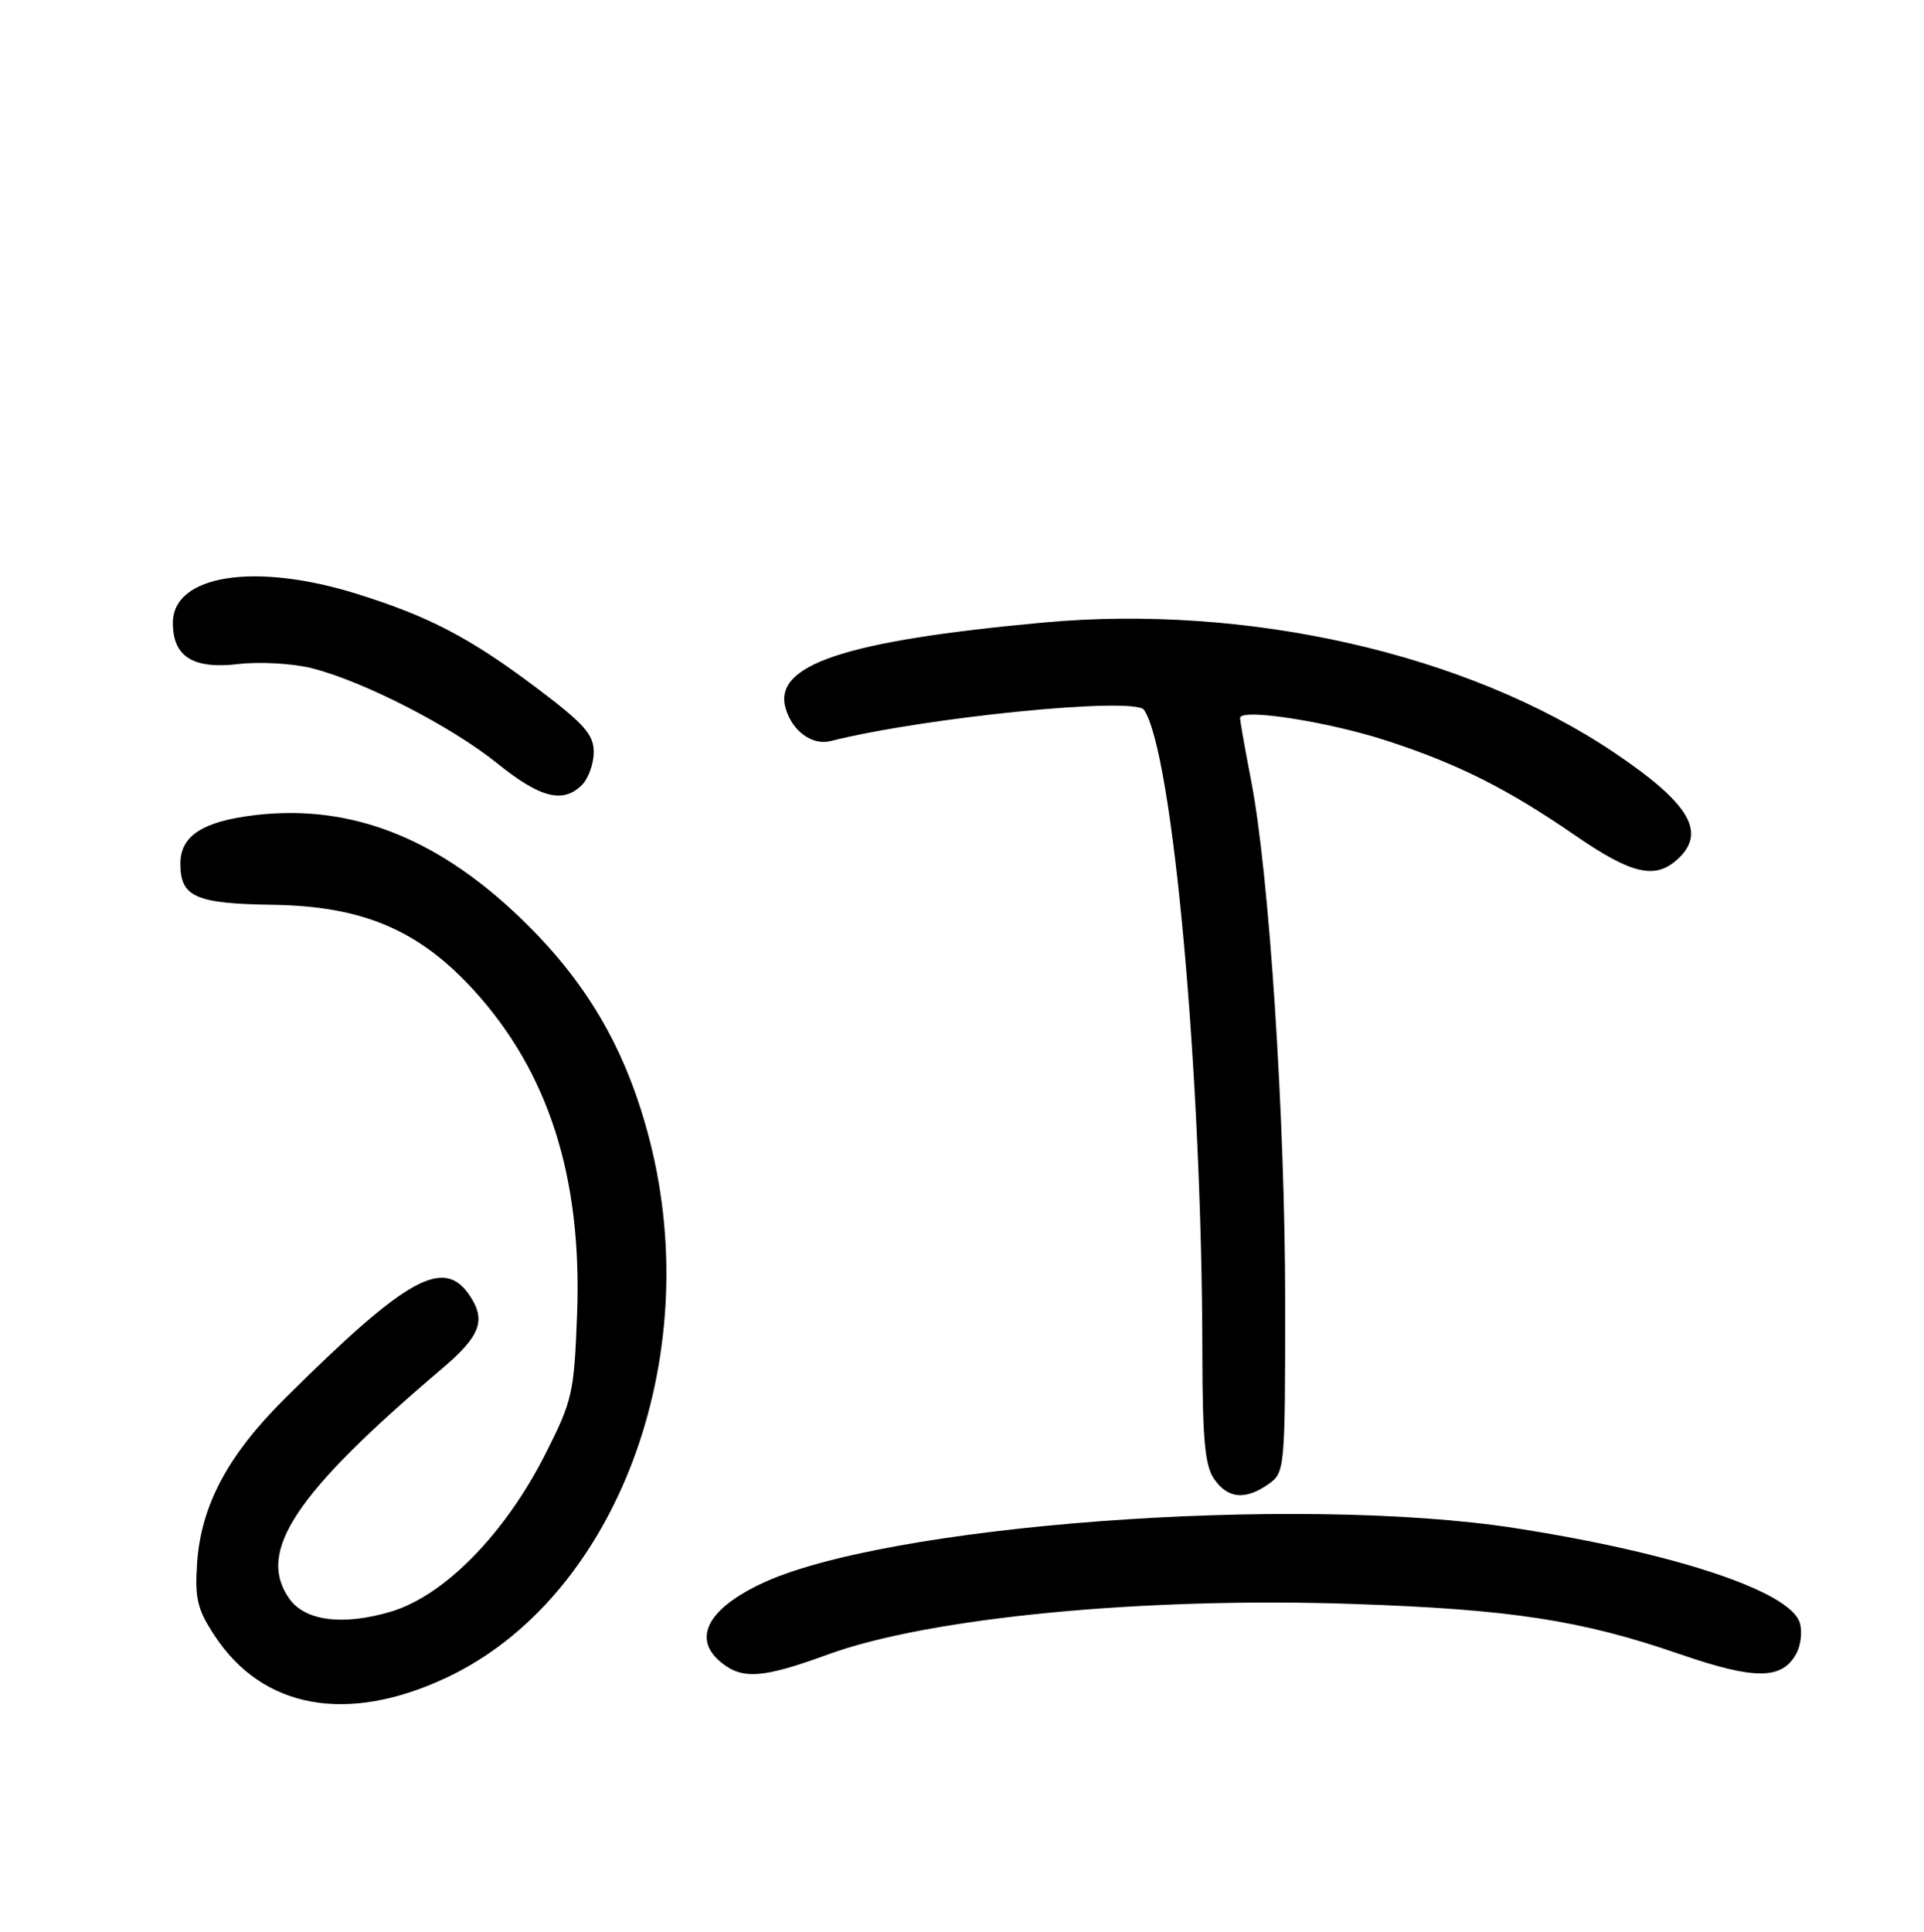 <?xml version="1.0" encoding="UTF-8" standalone="no"?>
<!DOCTYPE svg PUBLIC "-//W3C//DTD SVG 1.1//EN" "http://www.w3.org/Graphics/SVG/1.1/DTD/svg11.dtd" >
<svg xmlns="http://www.w3.org/2000/svg" xmlns:xlink="http://www.w3.org/1999/xlink" version="1.1" viewBox="0 0 256 257">
 <g >
 <path fill="currentColor"
d=" M 59.36 223.21 C 81.88 212.68 93.92 180.92 86.46 151.77 C 83.45 140.03 78.44 131.21 70.07 122.93 C 58.67 111.64 46.95 106.93 34.02 108.43 C 26.99 109.25 24.00 111.18 24.00 114.90 C 24.00 119.33 26.00 120.22 36.24 120.37 C 48.23 120.54 55.70 123.70 63.02 131.71 C 72.97 142.60 77.45 156.59 76.79 174.72 C 76.39 185.37 76.18 186.31 72.52 193.53 C 67.15 204.10 59.10 212.30 52.00 214.41 C 45.61 216.30 40.57 215.65 38.48 212.66 C 34.10 206.41 39.22 198.71 58.90 182.00 C 63.88 177.77 64.68 175.68 62.56 172.45 C 59.09 167.16 54.26 169.82 37.95 186.00 C 30.30 193.59 26.74 200.27 26.22 207.99 C 25.91 212.67 26.26 214.12 28.56 217.61 C 34.96 227.34 46.19 229.38 59.36 223.21 Z  M 110.15 220.11 C 123.59 215.19 152.27 212.43 180.00 213.38 C 201.05 214.10 210.40 215.53 223.57 220.08 C 233.52 223.51 237.14 223.48 239.03 219.95 C 239.62 218.84 239.82 217.00 239.46 215.86 C 238.13 211.68 222.86 206.61 201.69 203.31 C 172.44 198.75 117.31 202.86 101.00 210.82 C 94.02 214.22 92.15 218.09 95.99 221.19 C 98.80 223.47 101.53 223.26 110.15 220.11 Z  M 168.78 197.44 C 170.96 195.91 171.00 195.51 171.00 173.24 C 171.00 148.83 168.87 116.15 166.48 103.90 C 165.67 99.72 165.00 95.95 165.00 95.52 C 165.00 94.18 176.74 96.00 184.57 98.56 C 194.02 101.64 200.60 104.95 209.57 111.13 C 217.06 116.29 220.20 117.03 223.17 114.35 C 227.14 110.76 224.86 106.90 214.76 100.11 C 195.22 86.96 165.94 80.31 138.72 82.83 C 112.32 85.27 102.81 88.45 104.54 94.27 C 105.44 97.29 108.07 99.20 110.51 98.59 C 123.18 95.41 151.00 92.65 152.22 94.44 C 156.05 100.10 159.94 142.93 159.98 180.03 C 160.00 191.54 160.32 195.02 161.56 196.78 C 163.39 199.39 165.70 199.60 168.78 197.44 Z  M 77.43 104.43 C 78.29 103.56 79.00 101.59 79.00 100.05 C 79.00 97.72 77.71 96.27 71.43 91.54 C 62.56 84.86 57.09 82.00 47.50 79.01 C 33.90 74.76 23.00 76.48 23.00 82.87 C 23.00 87.37 25.70 89.06 31.75 88.34 C 34.58 88.01 38.96 88.26 41.50 88.90 C 48.34 90.62 60.03 96.62 66.13 101.53 C 71.87 106.16 74.91 106.94 77.43 104.43 Z "/>
</g>
</svg>